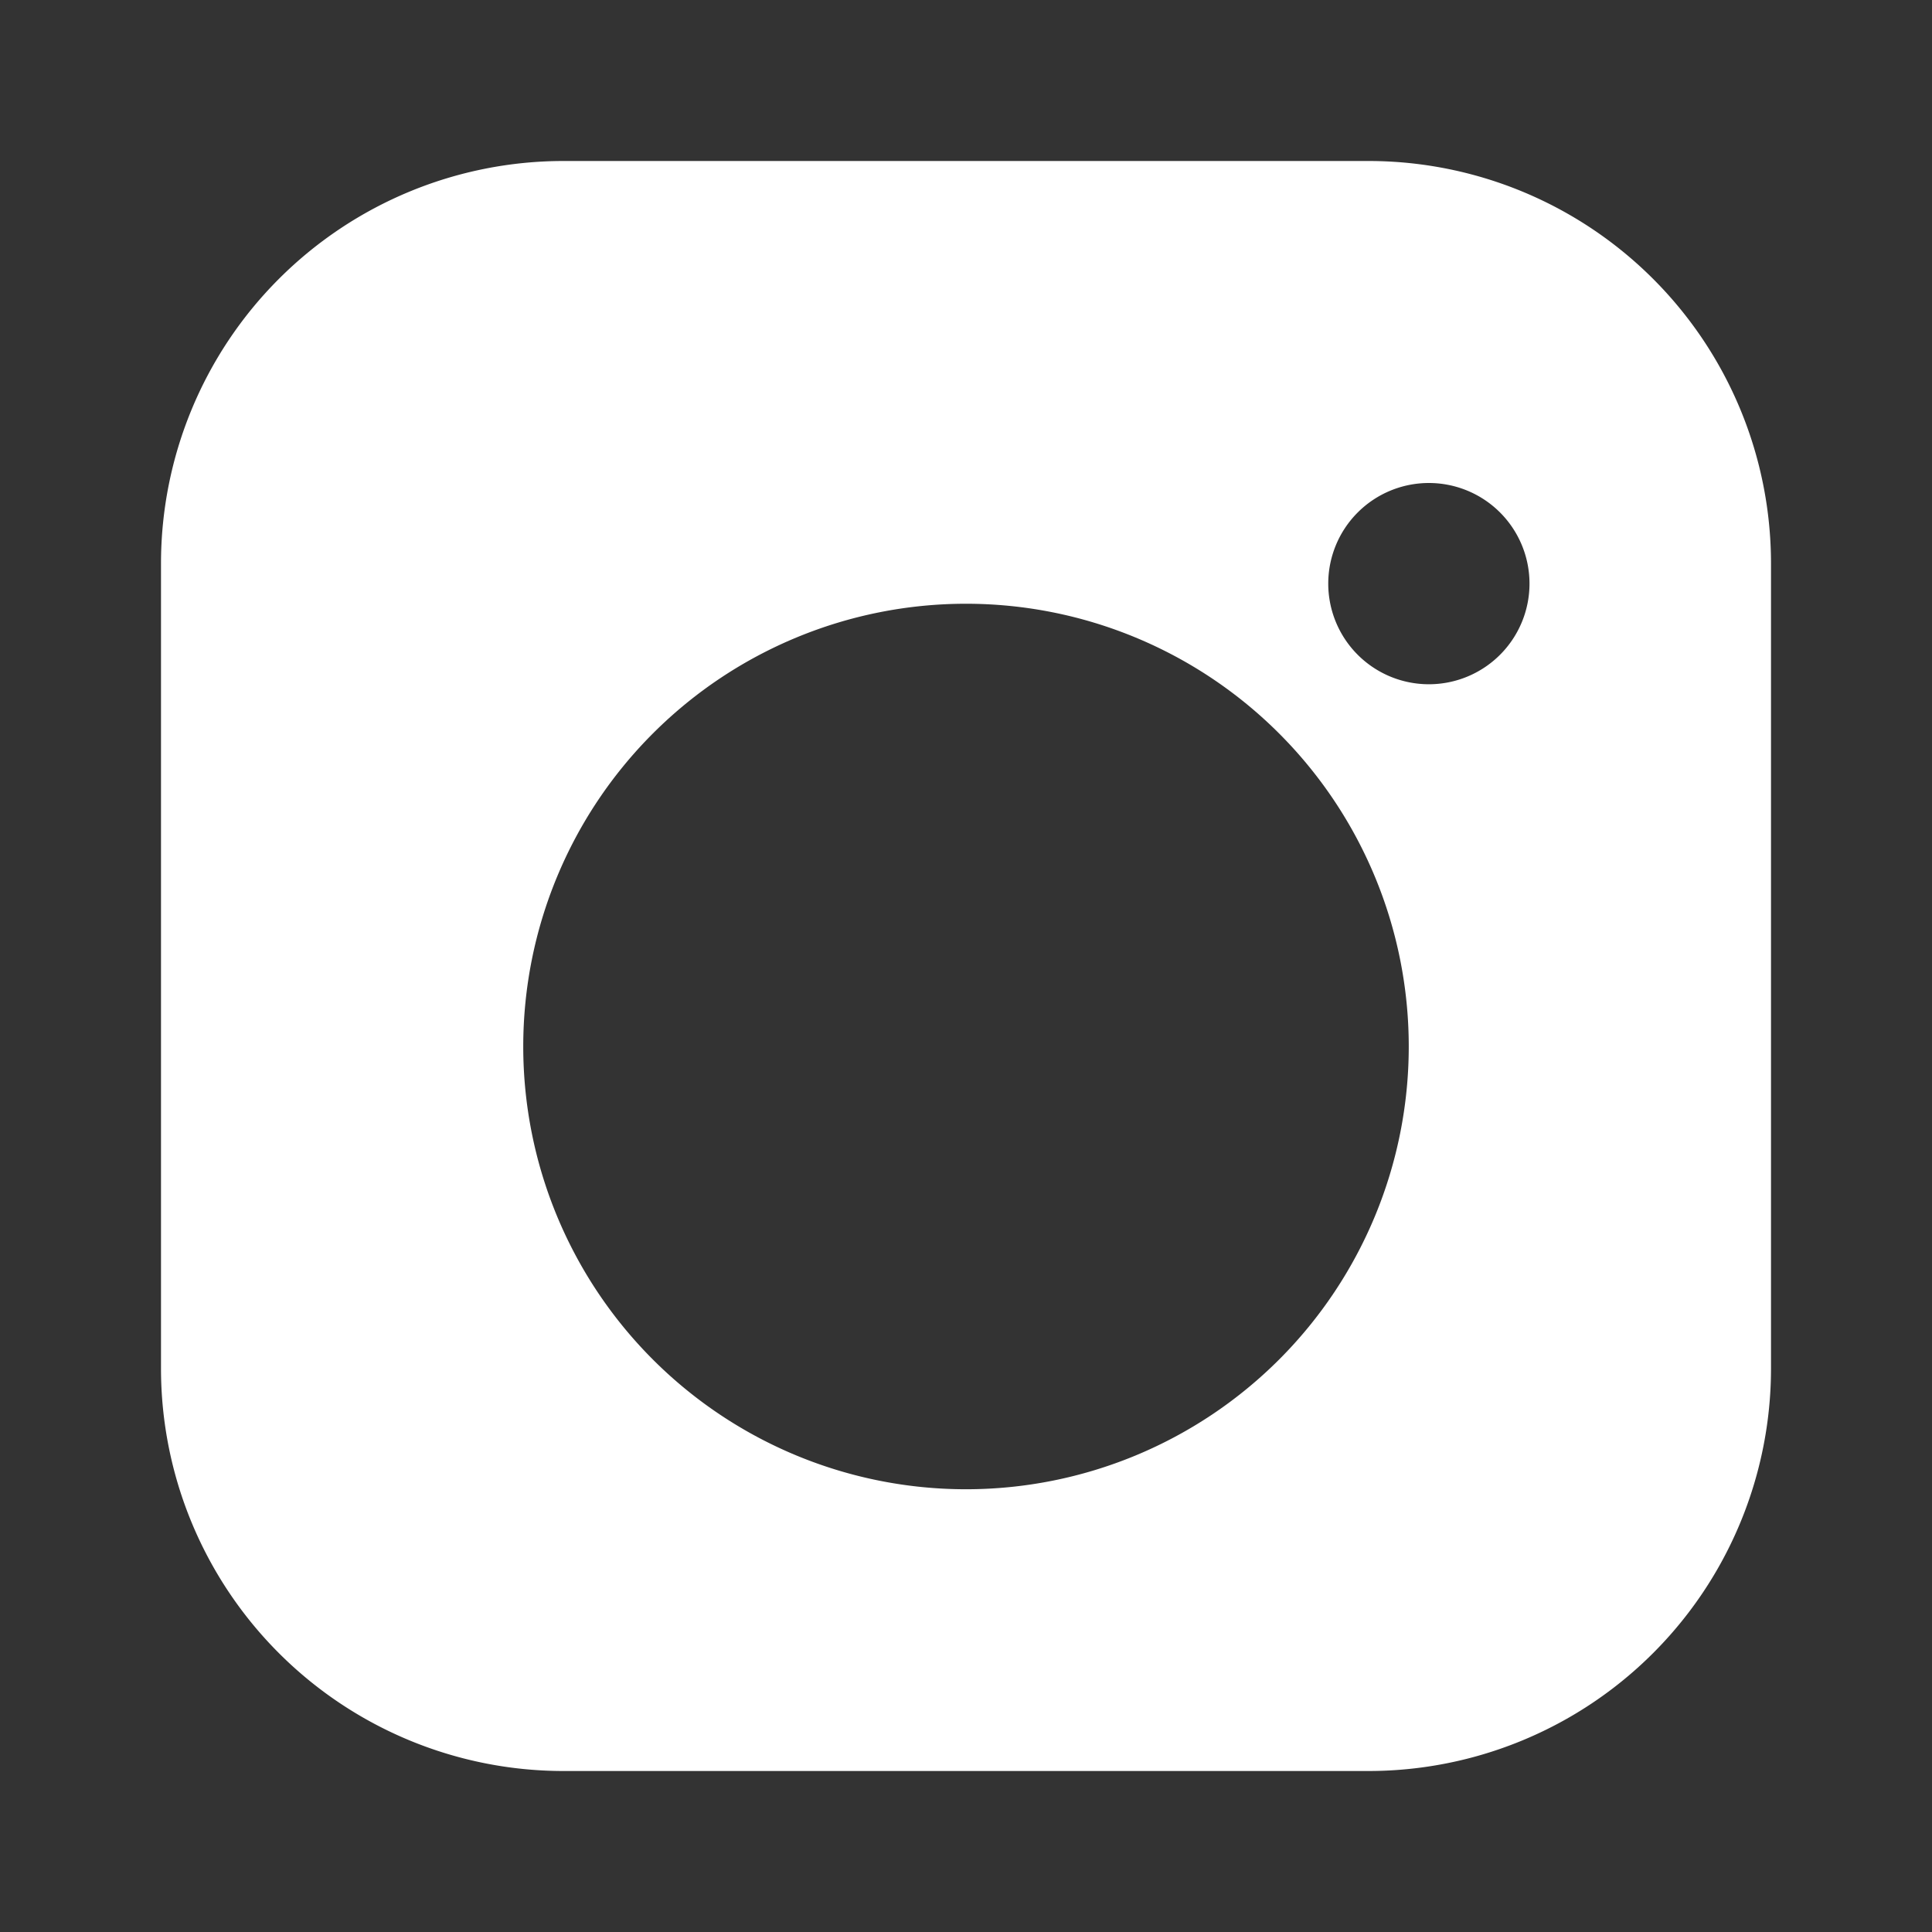 <svg xmlns="http://www.w3.org/2000/svg" viewBox="0 0 24 24" fill="#FFFFFF">
  <rect x="0" y="0" width="24" height="24" fill="#333333" stroke="none"/>
  <path d="M7 2h10a5 5 0 0 1 5 5v10a5 5 0 0 1-5 5H7a5 5 0 0 1-5-5V7a5 5 0 0 1 5-5zm5 5.5A5.5 5.5 0 1 0 17.5 13 5.5 5.5 0 0 0 12 7.5zm5.75-1.5a1.25 1.25 0 1 0 1.25 1.25A1.25 1.25 0 0 0 17.75 6z"/>
</svg>